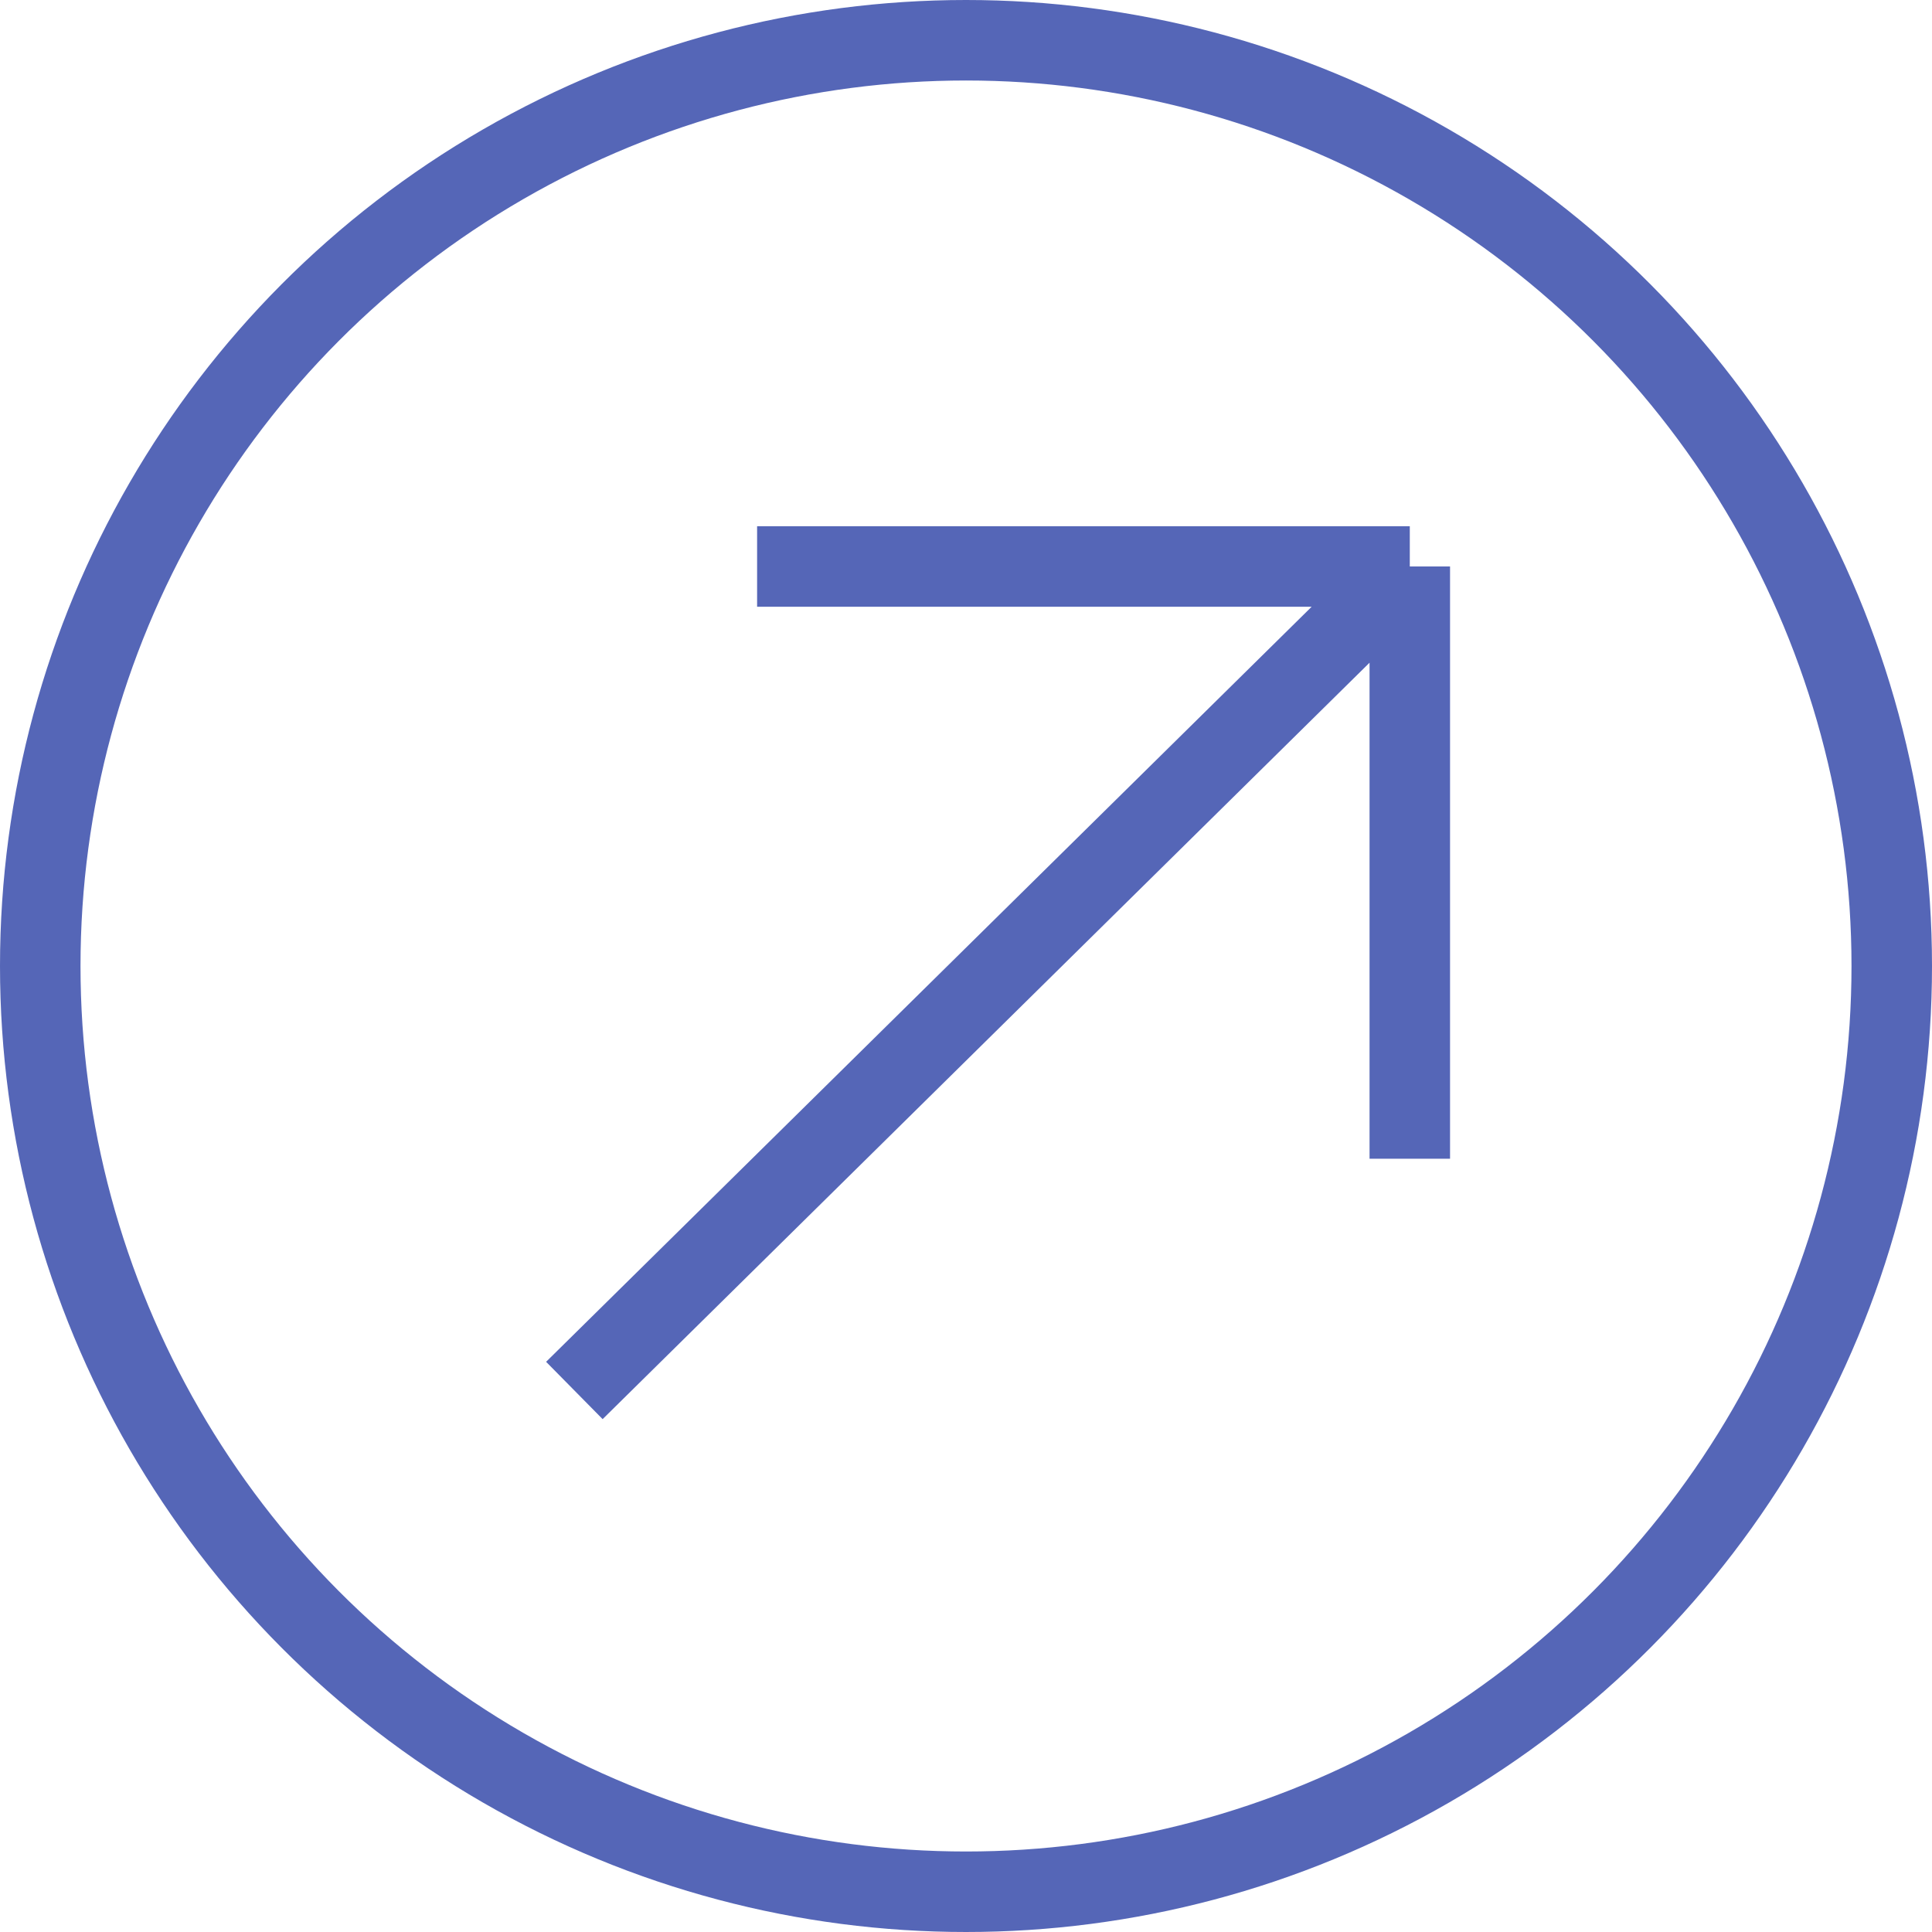 <svg width="24" height="24" viewBox="0 0 24 24" fill="none" xmlns="http://www.w3.org/2000/svg">
<circle cx="12" cy="12" r="11.5" stroke="#5566B7"/>
<path d="M7.135 17.273L17.513 7.037M17.513 7.037L9.405 7.037M17.513 7.037V14.394" stroke="#5566B7"/>
</svg>
